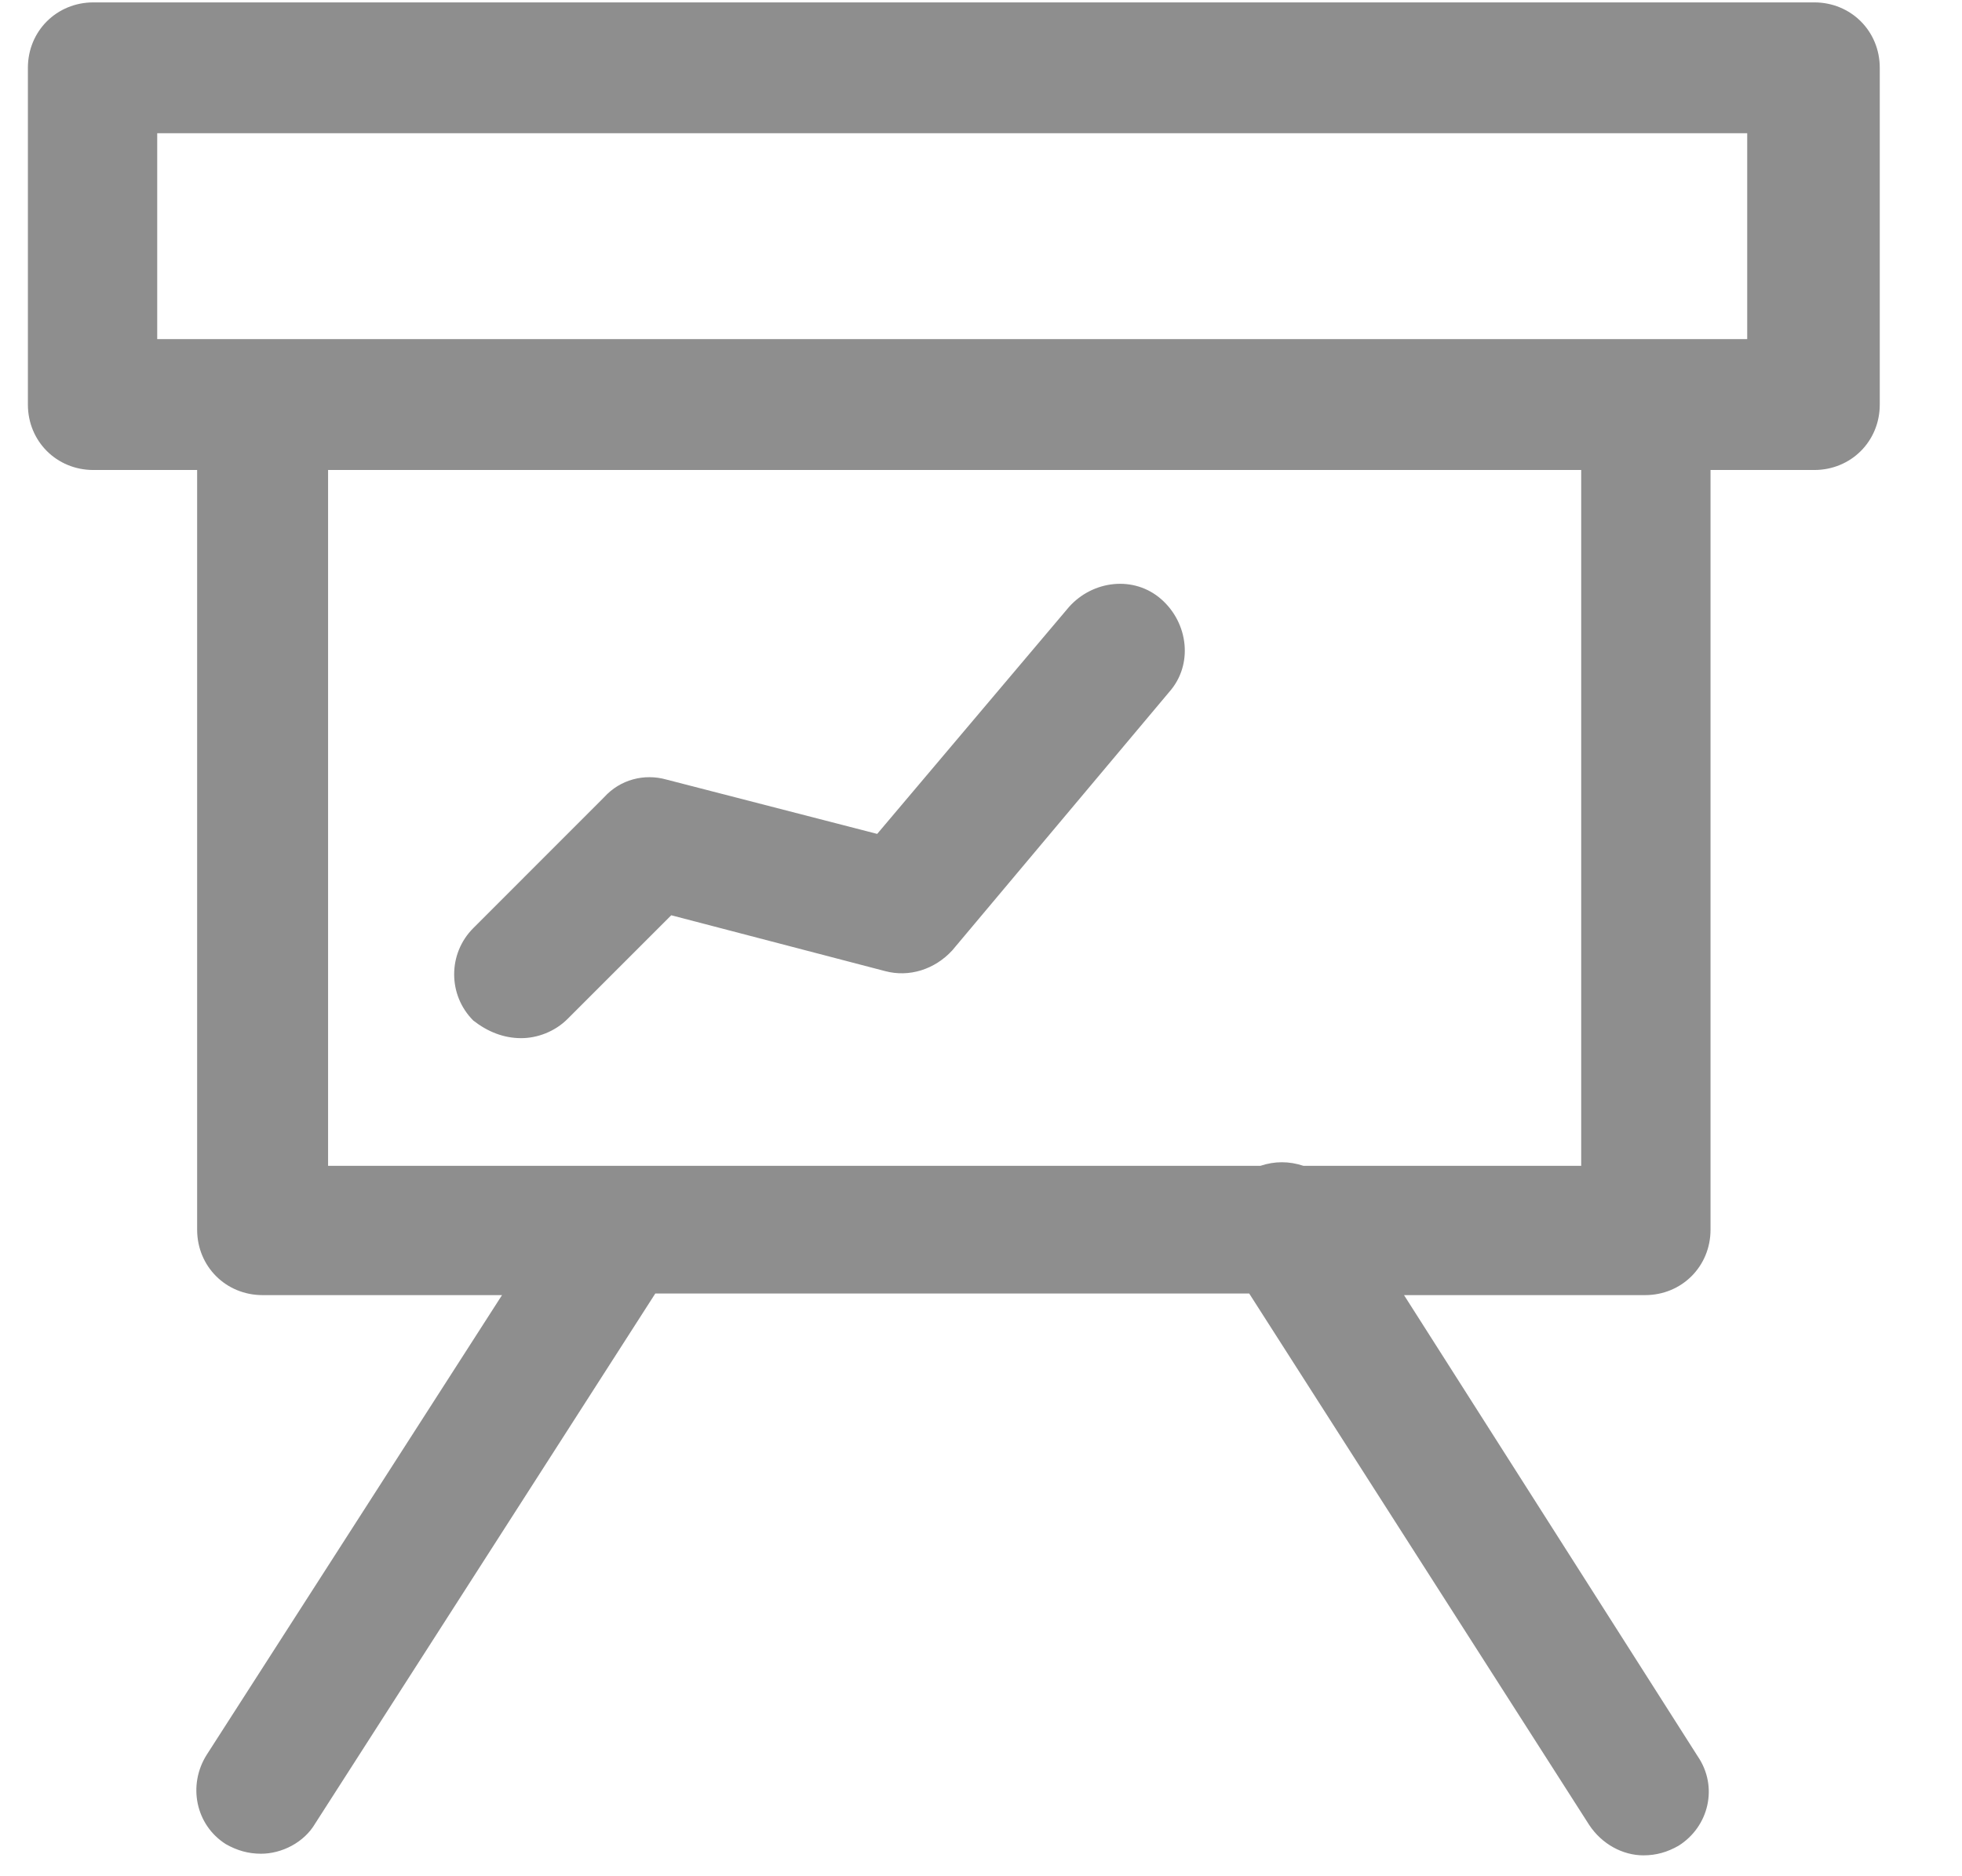 <?xml version="1.0" encoding="UTF-8"?>
<svg width="23px" height="22px" viewBox="0 0 23 22" version="1.1" xmlns="http://www.w3.org/2000/svg" xmlns:xlink="http://www.w3.org/1999/xlink">
    <!-- Generator: sketchtool 61 (101010) - https://sketch.com -->
    <title>725C99D9-7407-4648-9112-B5062225C39D</title>
    <desc>Created with sketchtool.</desc>
    <g id="TESTE-DEV" stroke="none" stroke-width="1" fill="none" fill-rule="evenodd">
        <g id="Inicio" transform="translate(-32, -235)" fill="#8E8E8E" fill-rule="nonzero">
            <g id="Menu">
                <g id="icones-menu" transform="translate(28, 235)">
                    <g id="icone-treinamentos" transform="translate(4.281, 0)">
                        <path d="M0.814,5.511 L2.03,5.511 L2.03,14.419 C2.03,14.849 2.367,15.186 2.797,15.186 L5.604,15.186 L2.142,20.576 C1.918,20.931 2.011,21.399 2.367,21.624 C2.498,21.698 2.629,21.736 2.779,21.736 C3.022,21.736 3.284,21.605 3.415,21.38 L7.401,15.167 L14.363,15.167 L18.349,21.399 C18.498,21.624 18.742,21.755 18.985,21.755 C19.135,21.755 19.266,21.717 19.397,21.642 C19.752,21.418 19.864,20.95 19.621,20.594 L16.178,15.186 L19.004,15.186 C19.434,15.186 19.771,14.849 19.771,14.419 L19.771,5.511 L20.987,5.511 C21.418,5.511 21.755,5.174 21.755,4.744 L21.755,0.795 C21.755,0.365 21.418,0.028 20.987,0.028 L0.814,0.028 C0.383,0.028 0.046,0.365 0.046,0.795 L0.046,4.744 C0.046,5.174 0.383,5.511 0.814,5.511 Z M18.236,13.67 L14.999,13.67 C14.83,13.614 14.662,13.614 14.494,13.67 L7.045,13.67 C7.027,13.67 7.008,13.67 6.971,13.67 L3.565,13.67 L3.565,5.511 L18.255,5.511 L18.255,13.67 L18.236,13.67 Z M1.544,1.562 L20.201,1.562 L20.201,3.976 L18.985,3.976 L2.779,3.976 L1.562,3.976 L1.562,1.562 L1.544,1.562 Z" id="Shape"></path>
                        <path d="M5.829,12.173 C6.016,12.173 6.222,12.098 6.372,11.948 L7.588,10.732 L10.096,11.387 C10.377,11.462 10.676,11.368 10.882,11.144 L13.427,8.112 C13.708,7.794 13.651,7.307 13.333,7.027 C13.015,6.746 12.529,6.802 12.248,7.12 L10.002,9.778 L7.532,9.141 C7.27,9.067 6.989,9.141 6.802,9.347 L5.268,10.882 C4.968,11.181 4.968,11.668 5.268,11.967 C5.436,12.098 5.623,12.173 5.829,12.173 Z" id="Path"></path>
                    </g>
                </g>
            </g>
        </g>
    </g>
</svg>